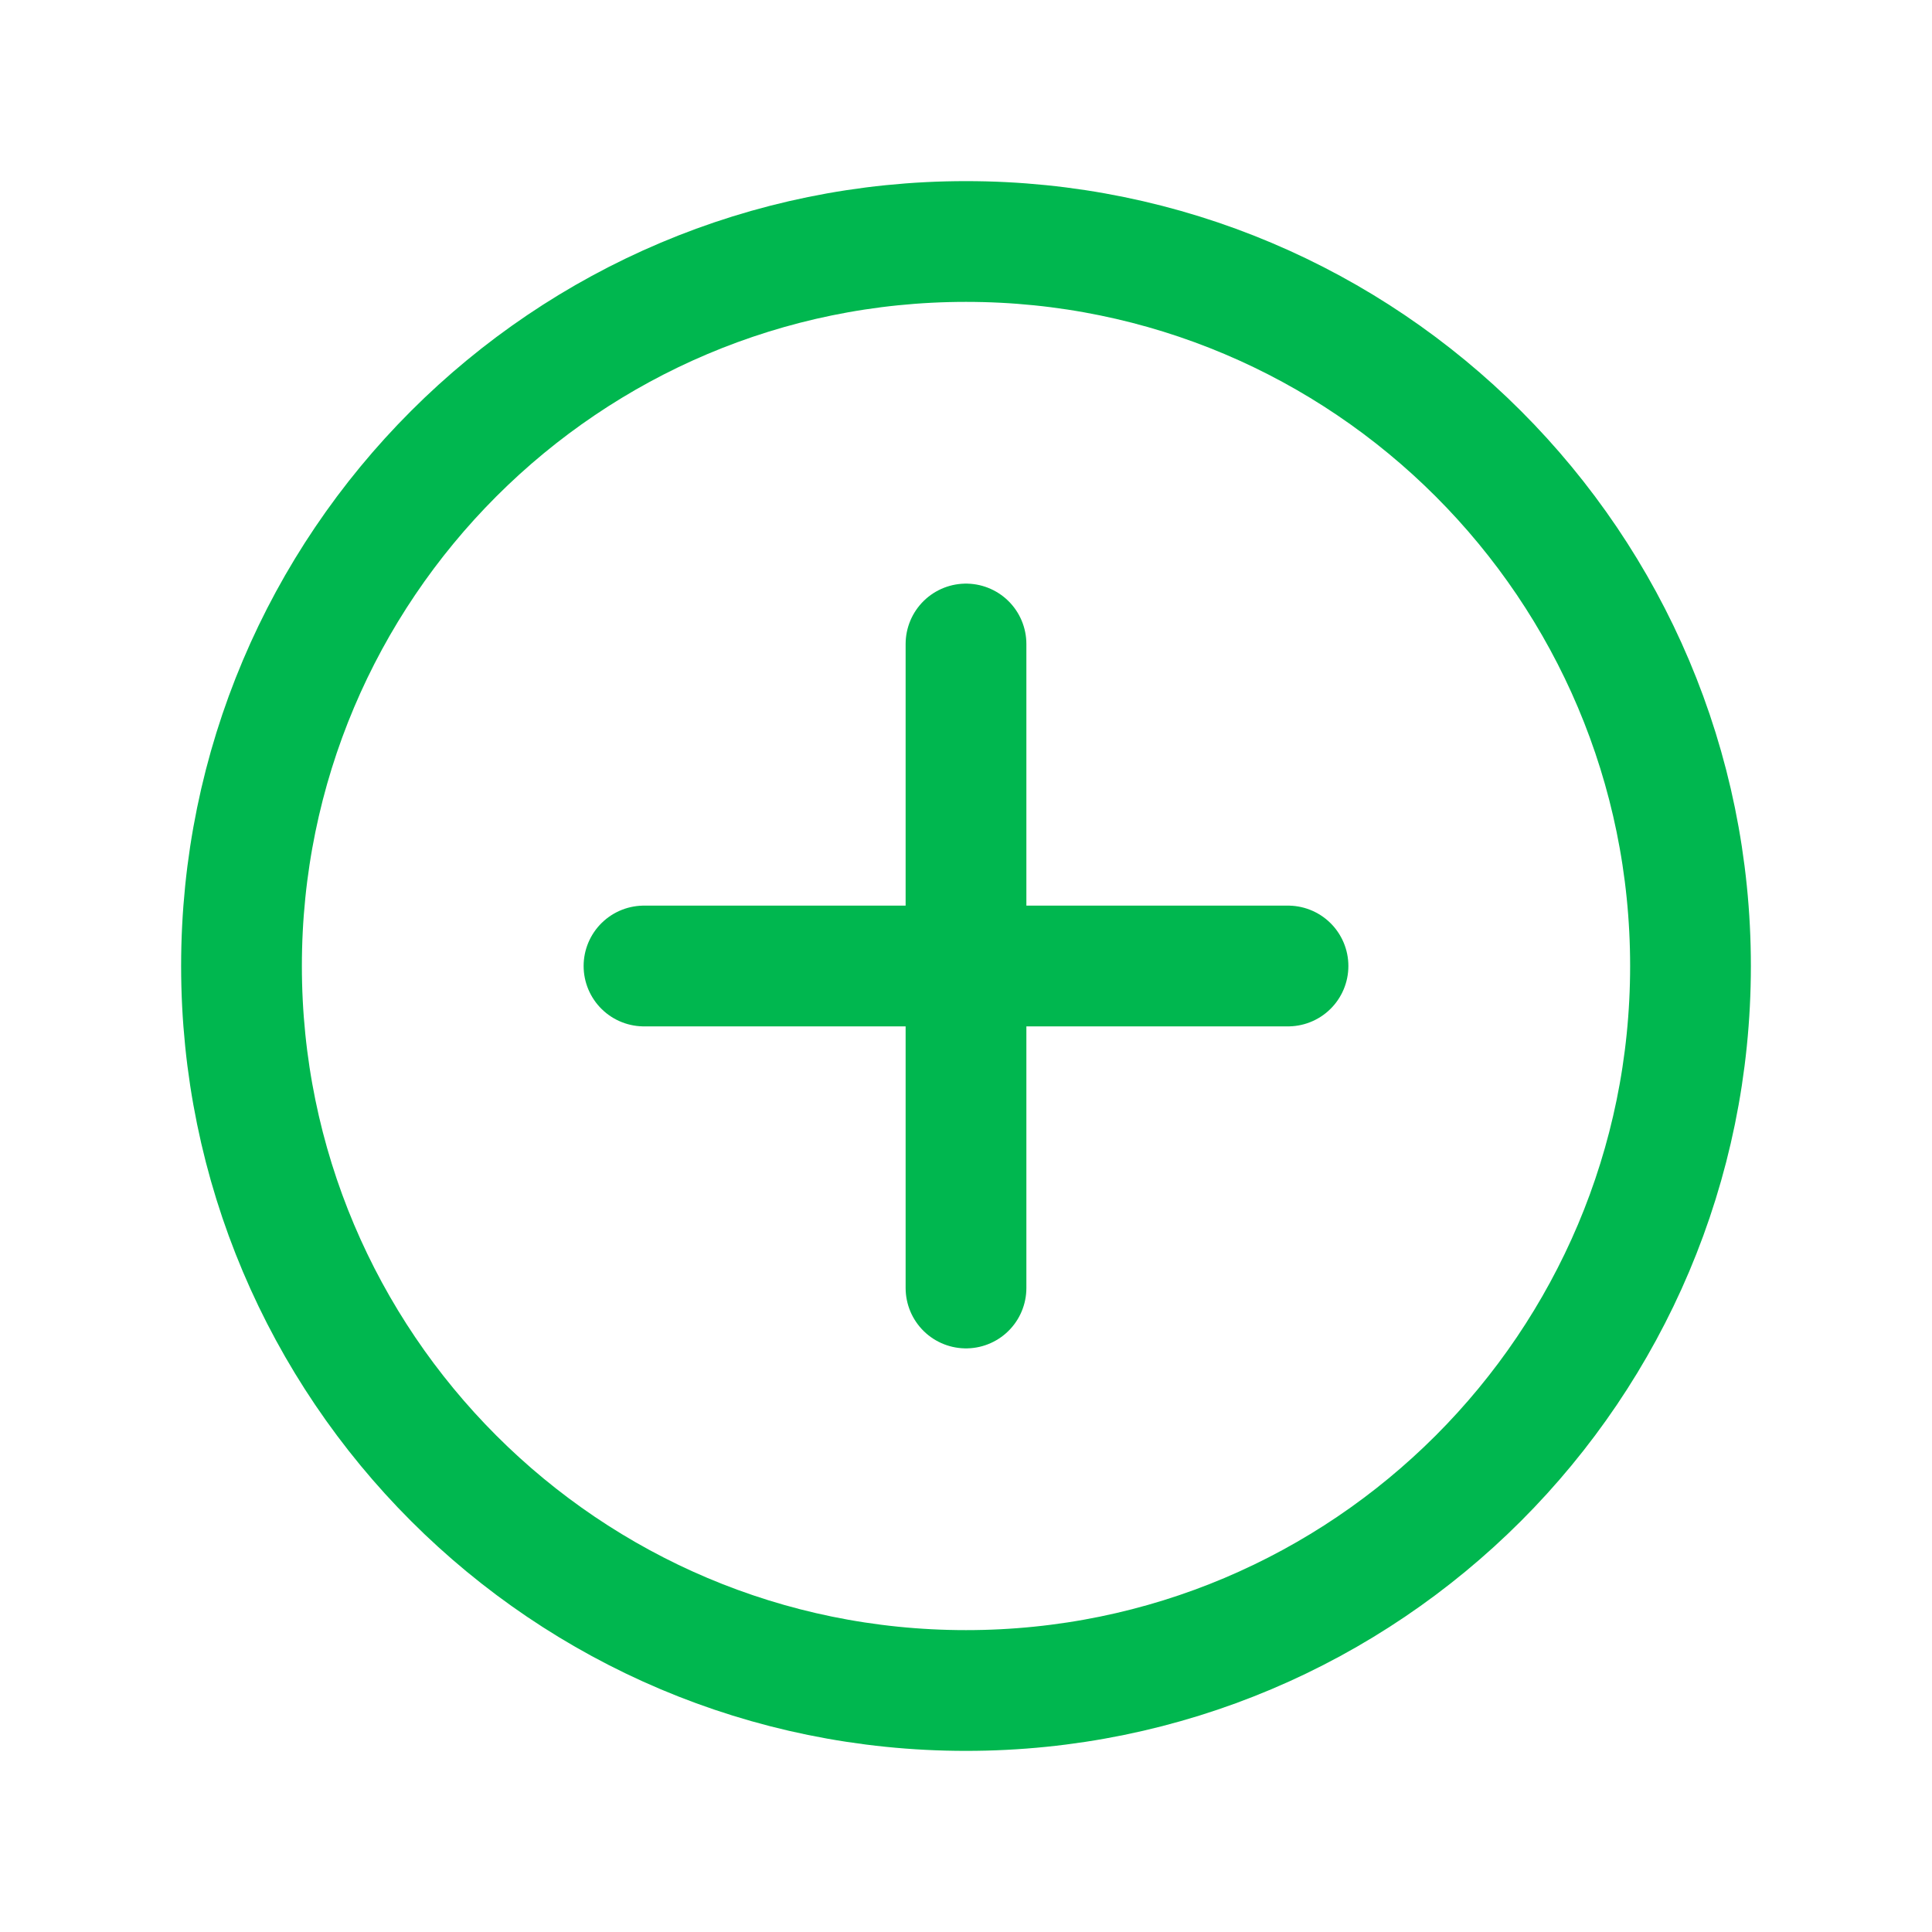 
<svg width="24" height="24" viewBox="0 0 24 24" fill="none" xmlns="http://www.w3.org/2000/svg">
<path d="M12 8V16" stroke="#00B74F" stroke-width="1.5" stroke-linecap="round" stroke-linejoin="round"/>
<path d="M16 12H8" stroke="#00B74F" stroke-width="1.5" stroke-linecap="round" stroke-linejoin="round"/>
<path fill-rule="evenodd" clip-rule="evenodd" d="M12 21V21C7.029 21 3 16.971 3 12V12C3 7.029 7.029 3 12 3V3C16.971 3 21 7.029 21 12V12C21 16.971 16.971 21 12 21Z" stroke="#00B74F" stroke-width="1.5" stroke-linecap="round" stroke-linejoin="round"/>
</svg>
